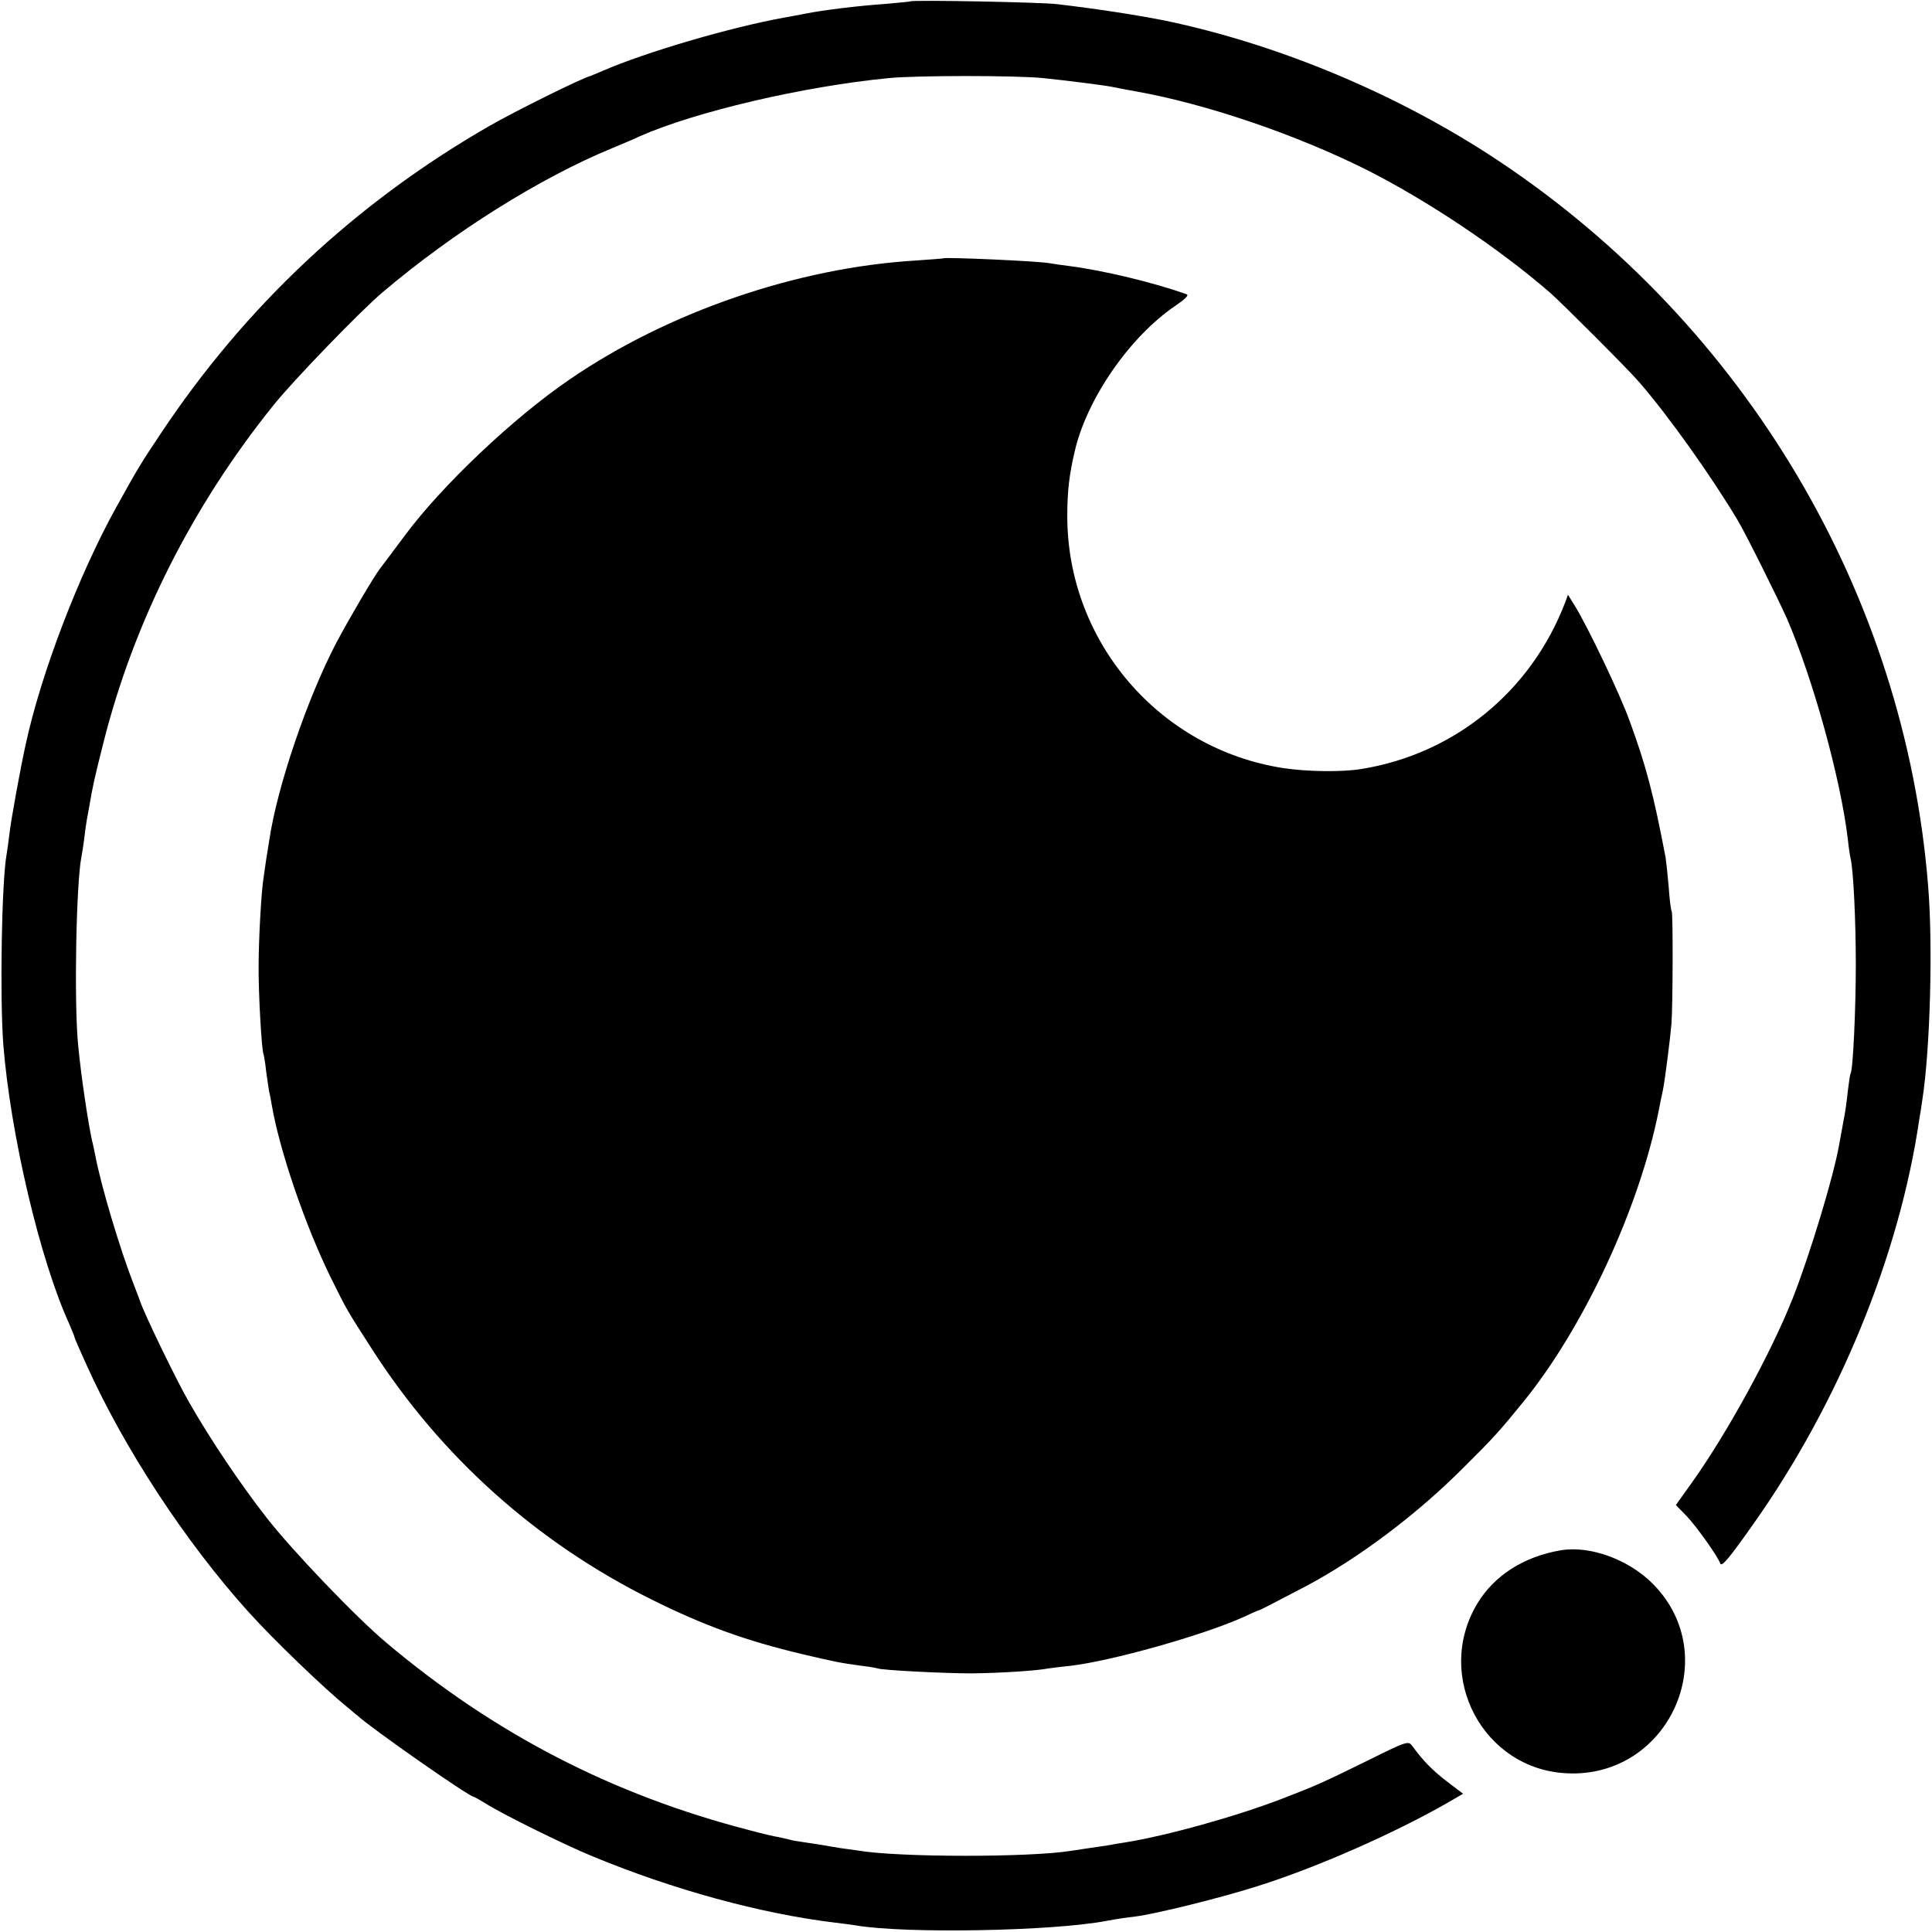 <?xml version="1.0" standalone="no"?>
<!DOCTYPE svg PUBLIC "-//W3C//DTD SVG 20010904//EN"
 "http://www.w3.org/TR/2001/REC-SVG-20010904/DTD/svg10.dtd">
<svg version="1.0" xmlns="http://www.w3.org/2000/svg"
 width="700pt" height="700pt" viewBox="0 0 700 700"
 preserveAspectRatio="xMidYMid meet">
<g transform="translate(0,700) scale(0.1,-0.1)"
fill="#000000" stroke="none">
<path d="M3298 6995 c-2 -1 -41 -5 -88 -9 -100 -7 -225 -22 -295 -36 -27 -5
-61 -12 -75 -14 -198 -36 -503 -126 -657 -193 -21 -9 -40 -17 -43 -18 -28 -6
-276 -129 -368 -182 -483 -278 -883 -652 -1191 -1116 -70 -105 -79 -119 -161
-267 -135 -244 -271 -600 -326 -853 -20 -90 -53 -272 -59 -322 -4 -33 -9 -69
-11 -80 -18 -98 -25 -516 -12 -690 26 -325 133 -781 239 -1012 10 -24 19 -45
19 -48 0 -3 19 -46 42 -97 136 -303 359 -644 588 -898 91 -101 274 -277 359
-346 13 -10 28 -24 35 -29 51 -47 406 -295 422 -295 2 0 22 -11 43 -24 59 -38
286 -150 386 -191 291 -121 613 -209 880 -241 28 -3 61 -8 75 -10 180 -31 720
-21 913 17 26 5 71 12 100 15 72 9 309 67 446 111 210 66 494 191 689 303 l53
31 -58 44 c-52 40 -86 74 -126 129 -14 19 -19 18 -158 -51 -171 -84 -189 -92
-311 -139 -165 -64 -422 -136 -575 -160 -19 -3 -44 -7 -53 -9 -10 -2 -40 -6
-67 -10 -26 -4 -59 -9 -73 -11 -149 -24 -624 -24 -770 1 -14 2 -43 6 -65 9
-22 4 -51 8 -65 11 -14 2 -43 7 -65 10 -22 3 -47 7 -55 10 -8 2 -26 6 -40 9
-14 2 -61 13 -105 25 -496 128 -923 349 -1315 679 -113 95 -341 334 -434 453
-95 122 -203 282 -280 417 -44 75 -165 325 -179 369 -4 10 -13 36 -22 58 -49
125 -119 358 -140 470 -5 22 -9 45 -11 50 -15 68 -40 234 -51 350 -15 155 -7
584 12 680 2 11 7 40 10 65 3 25 7 55 9 66 2 12 7 37 10 55 12 71 18 98 51
229 110 436 322 857 616 1222 73 91 313 339 394 408 257 218 570 415 835 524
36 15 79 33 95 41 203 90 595 182 905 212 98 10 464 10 560 0 86 -9 215 -25
251 -32 13 -3 51 -10 84 -16 254 -45 580 -156 836 -284 220 -111 482 -286 667
-447 47 -42 277 -272 318 -319 107 -122 267 -348 360 -504 29 -48 146 -284
178 -355 95 -220 195 -581 221 -800 3 -30 8 -62 10 -70 10 -39 19 -223 19
-385 0 -161 -10 -381 -19 -395 -2 -3 -6 -31 -10 -63 -3 -32 -10 -82 -16 -110
-5 -29 -12 -65 -15 -82 -19 -113 -106 -400 -169 -560 -78 -197 -237 -487 -363
-664 l-60 -84 40 -41 c35 -37 112 -145 121 -171 5 -13 31 17 121 145 308 436
528 971 600 1465 4 22 9 54 11 70 28 179 39 557 21 775 -84 1057 -662 2032
-1556 2627 -359 239 -792 421 -1207 508 -100 20 -248 43 -393 60 -56 7 -526
16 -532 10z"/>
<path d="M3417 6064 c-1 -1 -46 -4 -100 -8 -430 -26 -897 -187 -1252 -430
-205 -140 -463 -384 -598 -566 -43 -58 -84 -112 -90 -120 -22 -28 -114 -185
-159 -270 -104 -199 -213 -518 -242 -712 -3 -21 -9 -55 -12 -75 -3 -21 -7 -49
-9 -63 -8 -46 -18 -224 -18 -320 -1 -94 11 -309 18 -320 1 -3 6 -29 9 -59 4
-30 9 -64 11 -75 3 -12 7 -32 9 -46 28 -166 121 -439 215 -630 61 -123 55
-112 150 -260 250 -389 595 -698 1011 -905 189 -94 342 -150 550 -199 110 -26
133 -31 215 -42 28 -3 52 -8 55 -9 11 -6 236 -18 341 -18 94 1 233 9 278 18 9
1 43 6 76 9 150 17 484 111 630 177 28 13 52 24 55 24 5 1 40 19 170 87 192
102 403 260 575 433 104 103 131 133 212 233 220 269 423 705 493 1059 5 27
12 59 15 73 7 33 26 183 31 240 5 65 6 399 1 408 -3 4 -8 44 -11 89 -4 45 -9
92 -11 105 -44 231 -71 334 -131 497 -34 95 -151 340 -198 416 l-25 40 -9 -25
c-123 -324 -401 -551 -738 -606 -72 -12 -198 -10 -284 3 -449 69 -783 458
-783 913 0 91 7 149 27 235 44 191 201 417 366 528 35 24 49 38 39 41 -118 42
-300 86 -424 102 -27 3 -59 8 -70 10 -37 8 -382 23 -388 18z"/>
<path d="M5655 1383 c-135 -23 -242 -92 -303 -194 -157 -263 22 -600 325 -614
368 -18 569 423 314 684 -88 90 -229 142 -336 124z"/>
</g>
</svg>
